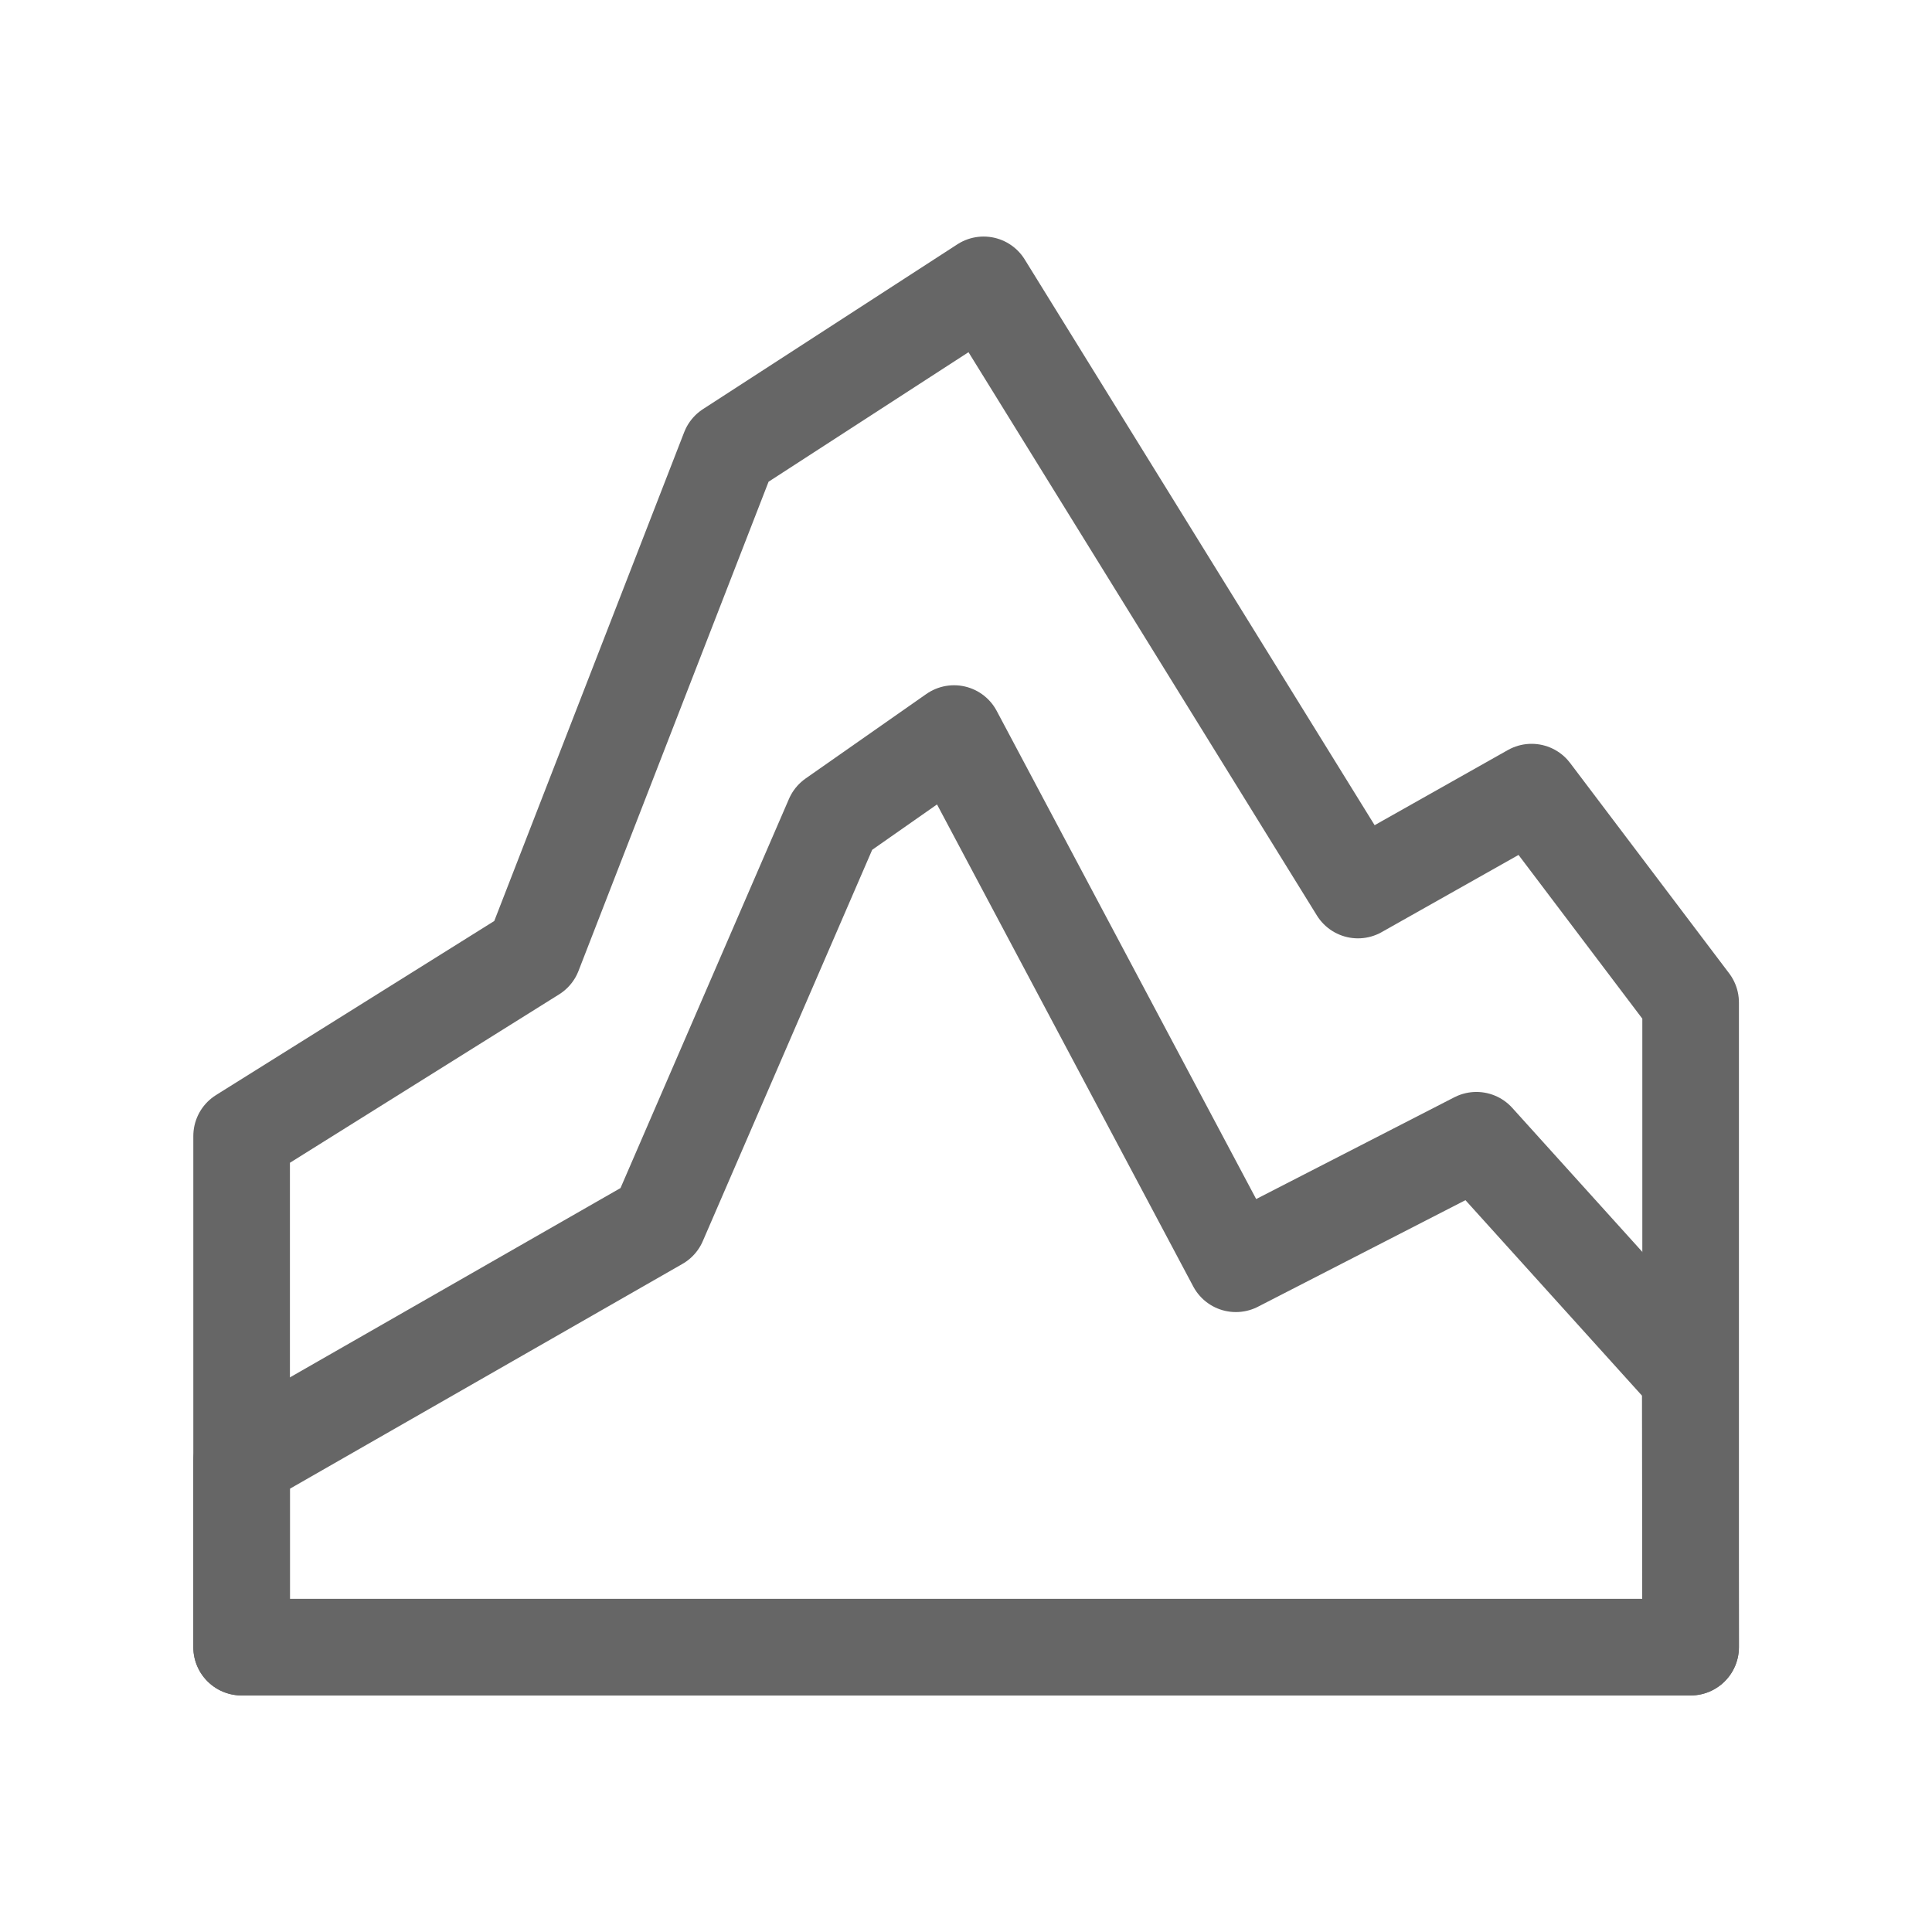 <svg xmlns="http://www.w3.org/2000/svg" width="16" height="16" viewBox="0 0 16 16">
    <defs>
        <style>
            .cls-1,.cls-2{fill:none}.cls-2{stroke:#666;stroke-linecap:round;stroke-linejoin:round;stroke-width:.8px}
        </style>
    </defs>
    <g id="ic_stackedarea" transform="translate(-1143.361 -520.203)">
        <path id="Rectangle_17459" d="M0 0h16v16H0z" class="cls-1" data-name="Rectangle 17459" transform="translate(1143.362 520.203)"/>
        <g id="Group_34044" data-name="Group 34044">
            <path id="Path_34589" d="M1157.362 533.844h-12v-4.233l2.417-1.512 1.621-4.172 2.107-1.365 3.1 5.012 1.438-.811 1.317 1.742z" class="cls-2" data-name="Path 34589"/>
            <path id="Path_34590" d="M1157.362 533.844h-12V532.3l3.452-1.977 1.448-3.345 1-.7 2.334 4.391 1.992-1.023 1.771 1.961z" class="cls-2" data-name="Path 34590"/>
        </g>
    </g>
</svg>
